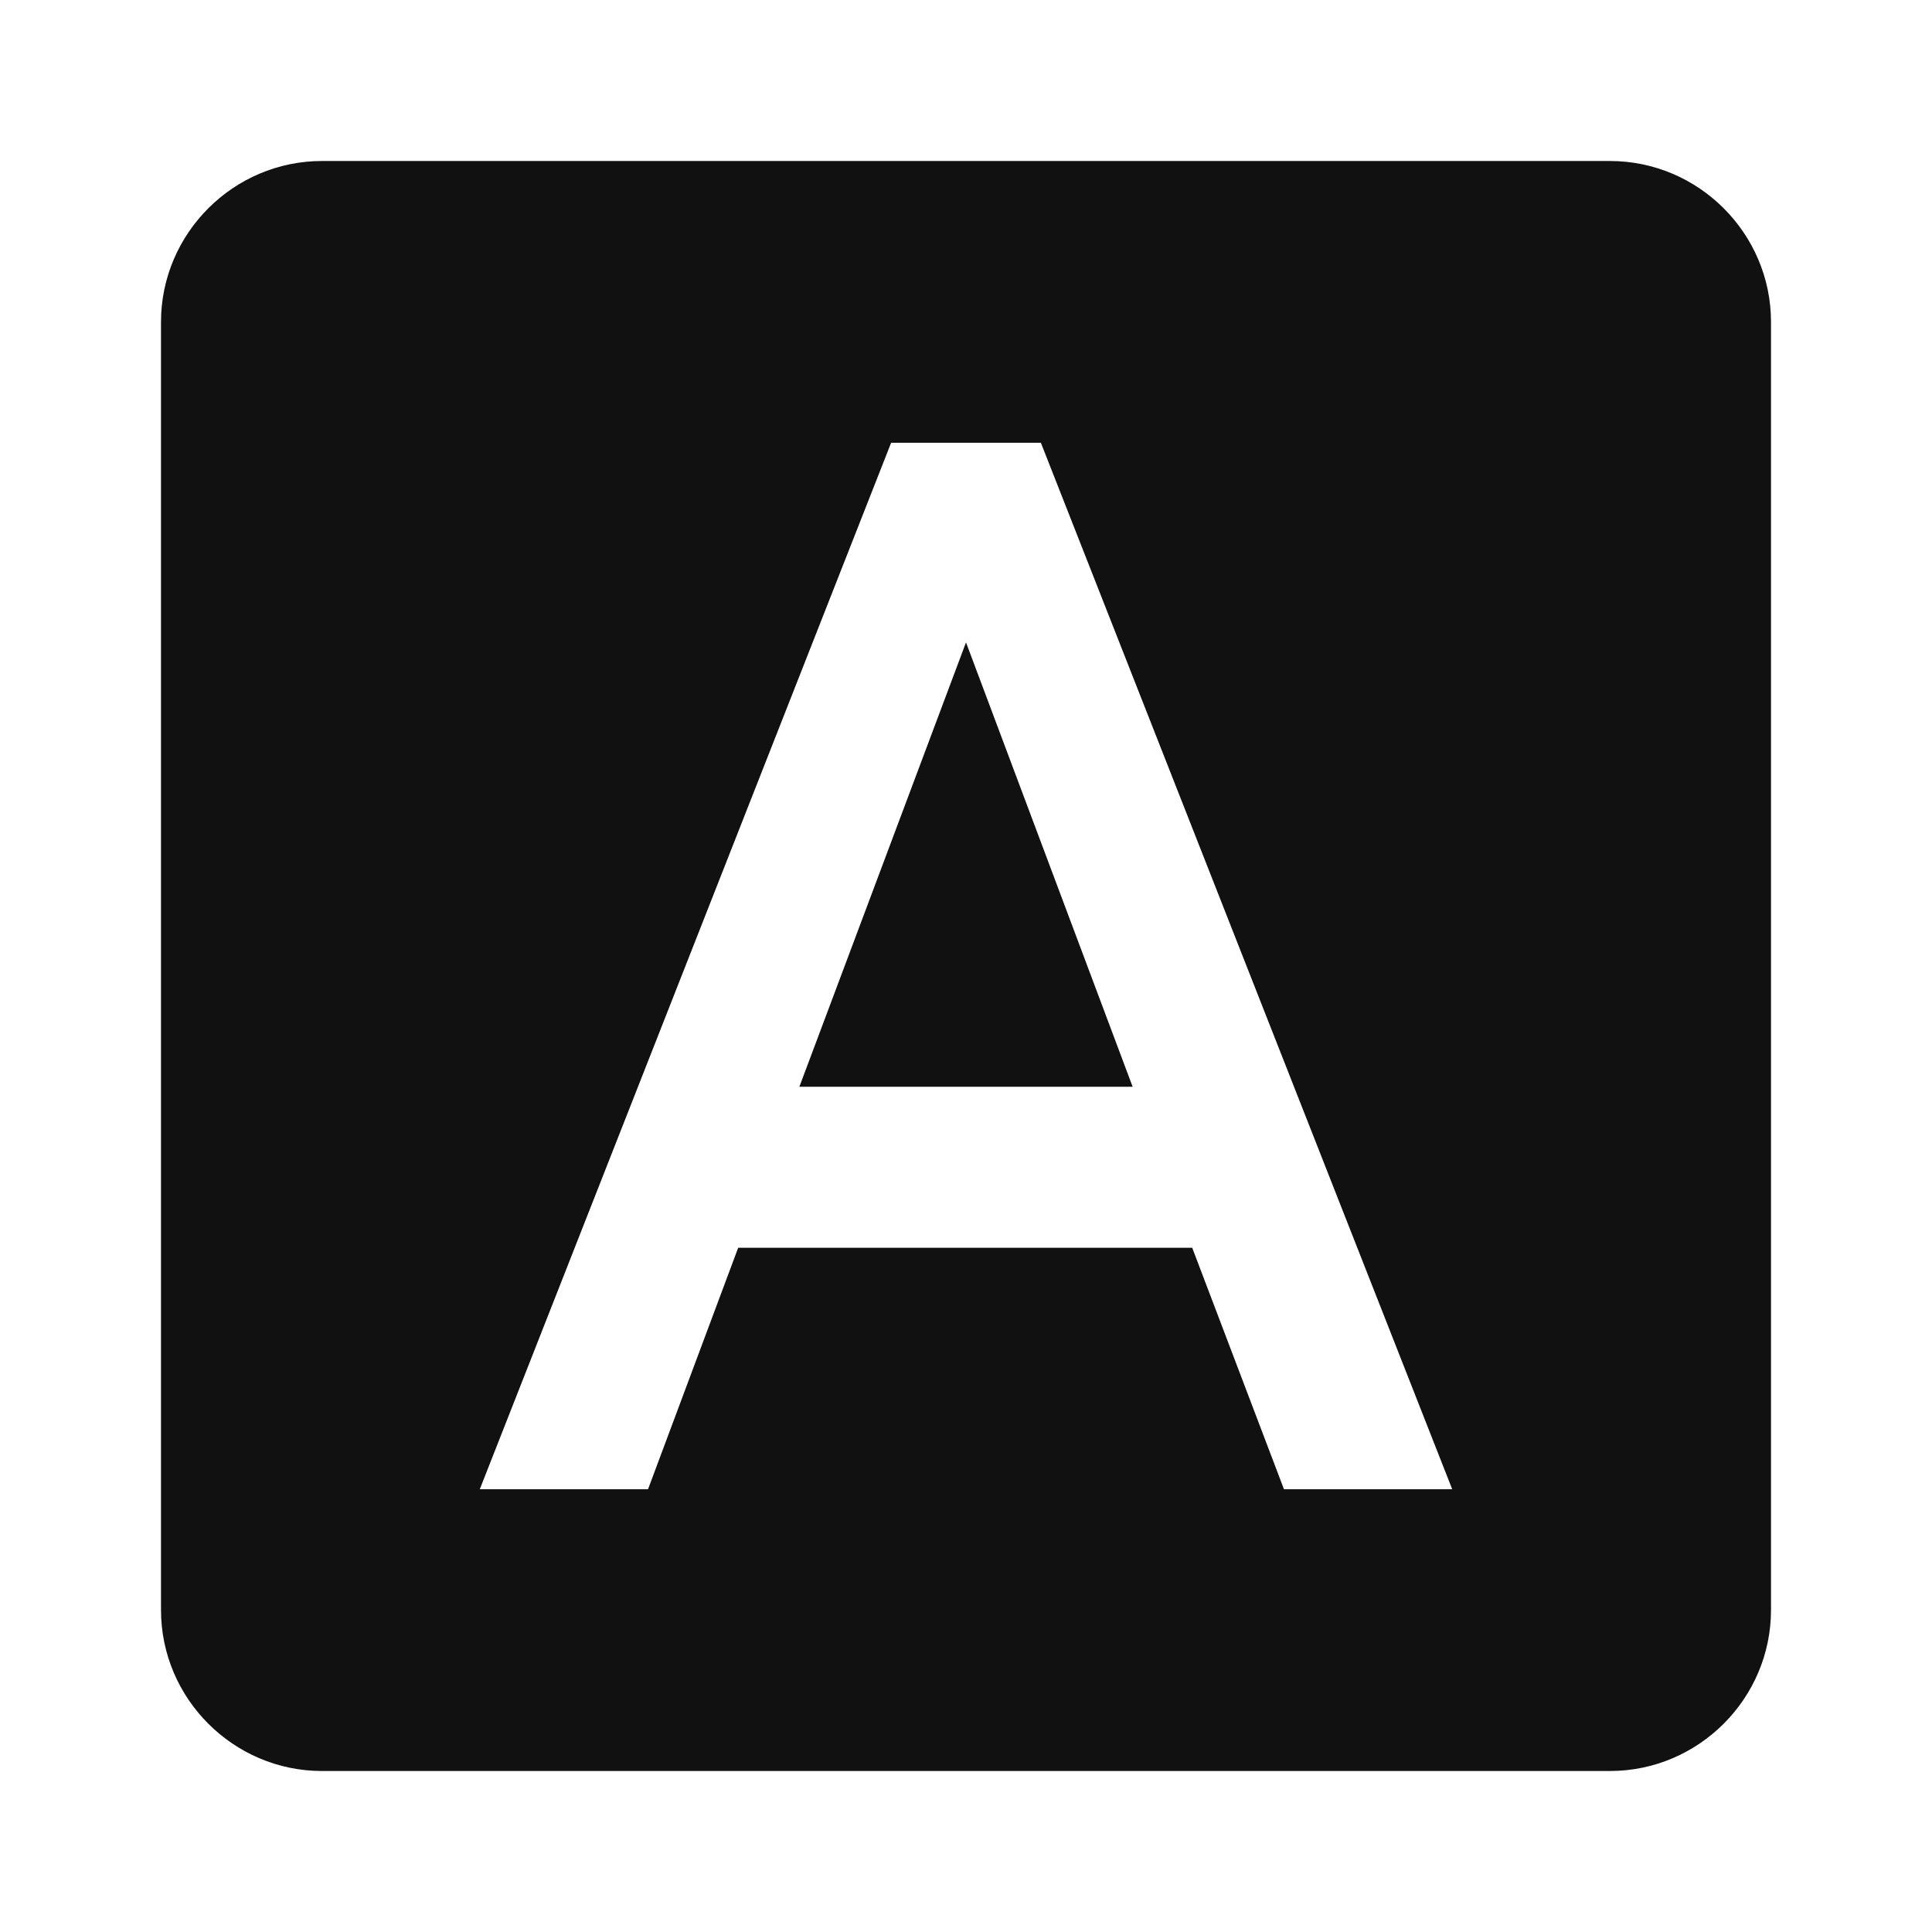 <svg xmlns="http://www.w3.org/2000/svg" baseProfile="tiny" height="30" viewBox="0 0 24 24" width="30" fill="#111111">
<path d="M0 0h24v24H0V0z" fill="none"/>
<path d="M9.93 13.5h4.14L12 7.98zM20 2H4c-1.1 0-2 .9-2 2v16c0 1.1.9 2 2 2h16c1.1 0 2-.9 2-2V4c0-1.1-.9-2-2-2zm-4.05 16.5l-1.14-3H9.17l-1.12 3H5.96l5.11-13h1.86l5.11 13h-2.09z"/></svg>